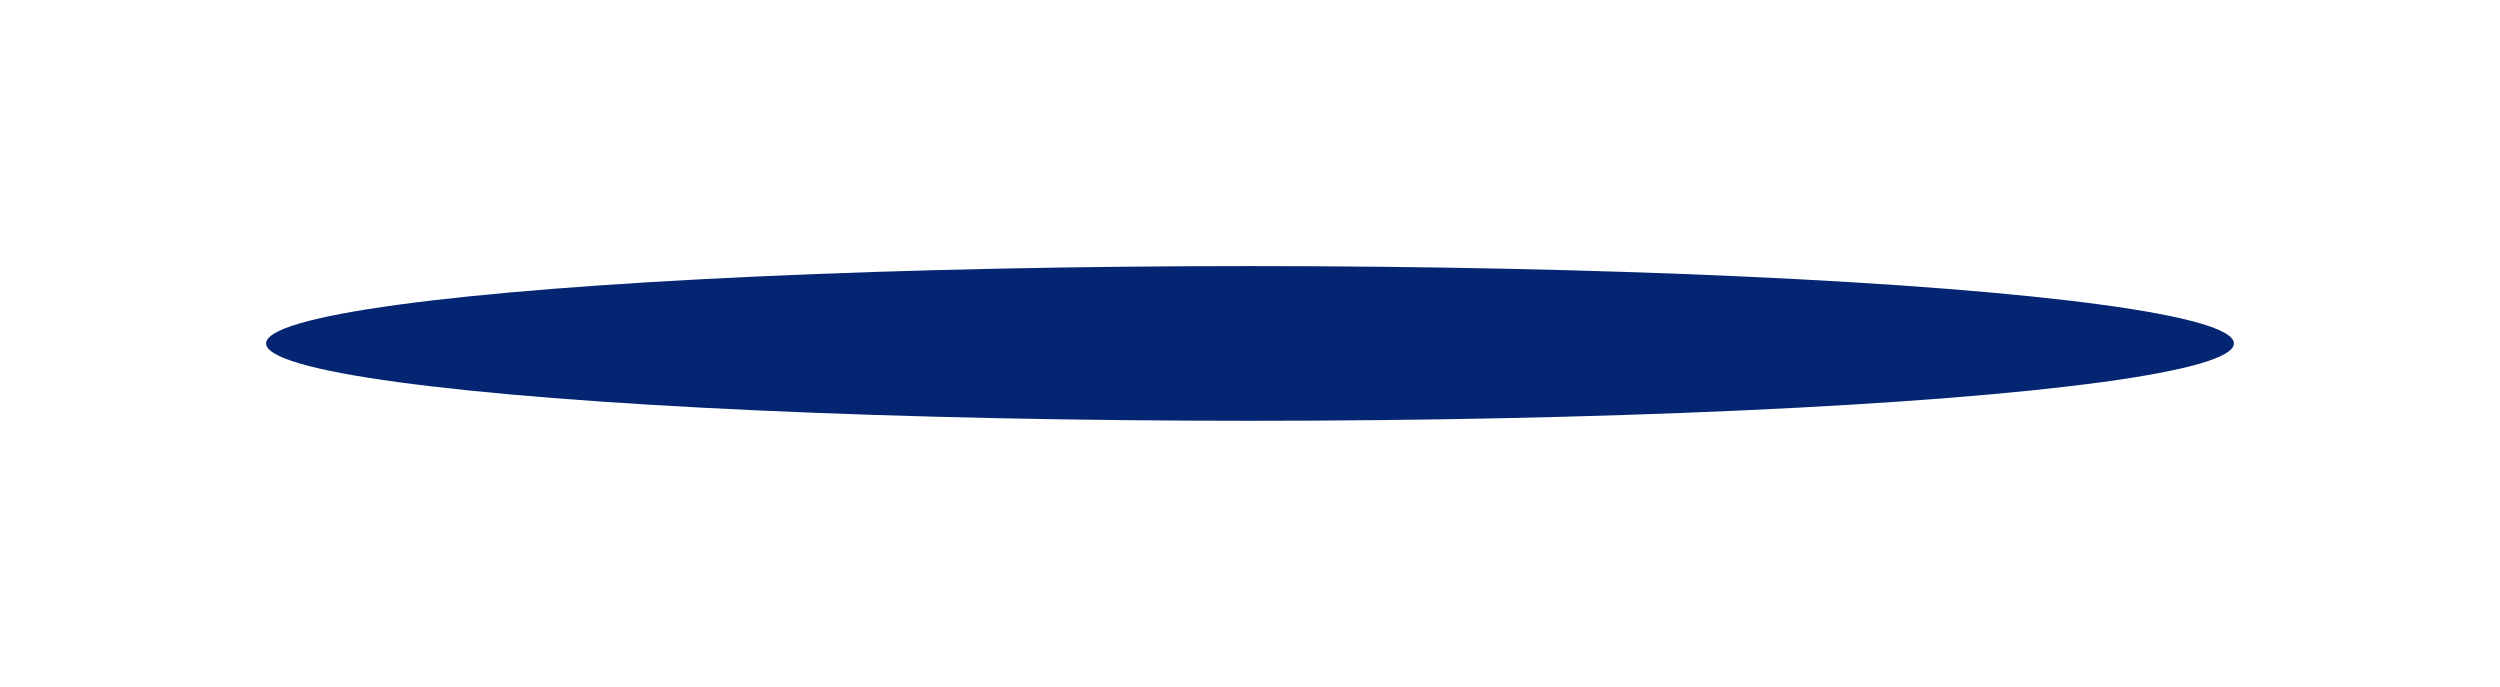 <svg width="1212" height="333" viewBox="0 0 1212 333" fill="none" xmlns="http://www.w3.org/2000/svg">
<g filter="url(#filter0_f_1_781)">
<ellipse cx="606" cy="166.5" rx="477" ry="37.5" fill="#042572"/>
</g>
<defs>
<filter id="filter0_f_1_781" x="0" y="0" width="1212" height="333" filterUnits="userSpaceOnUse" color-interpolation-filters="sRGB">
<feFlood flood-opacity="0" result="BackgroundImageFix"/>
<feBlend mode="normal" in="SourceGraphic" in2="BackgroundImageFix" result="shape"/>
<feGaussianBlur stdDeviation="64.5" result="effect1_foregroundBlur_1_781"/>
</filter>
</defs>
</svg>
